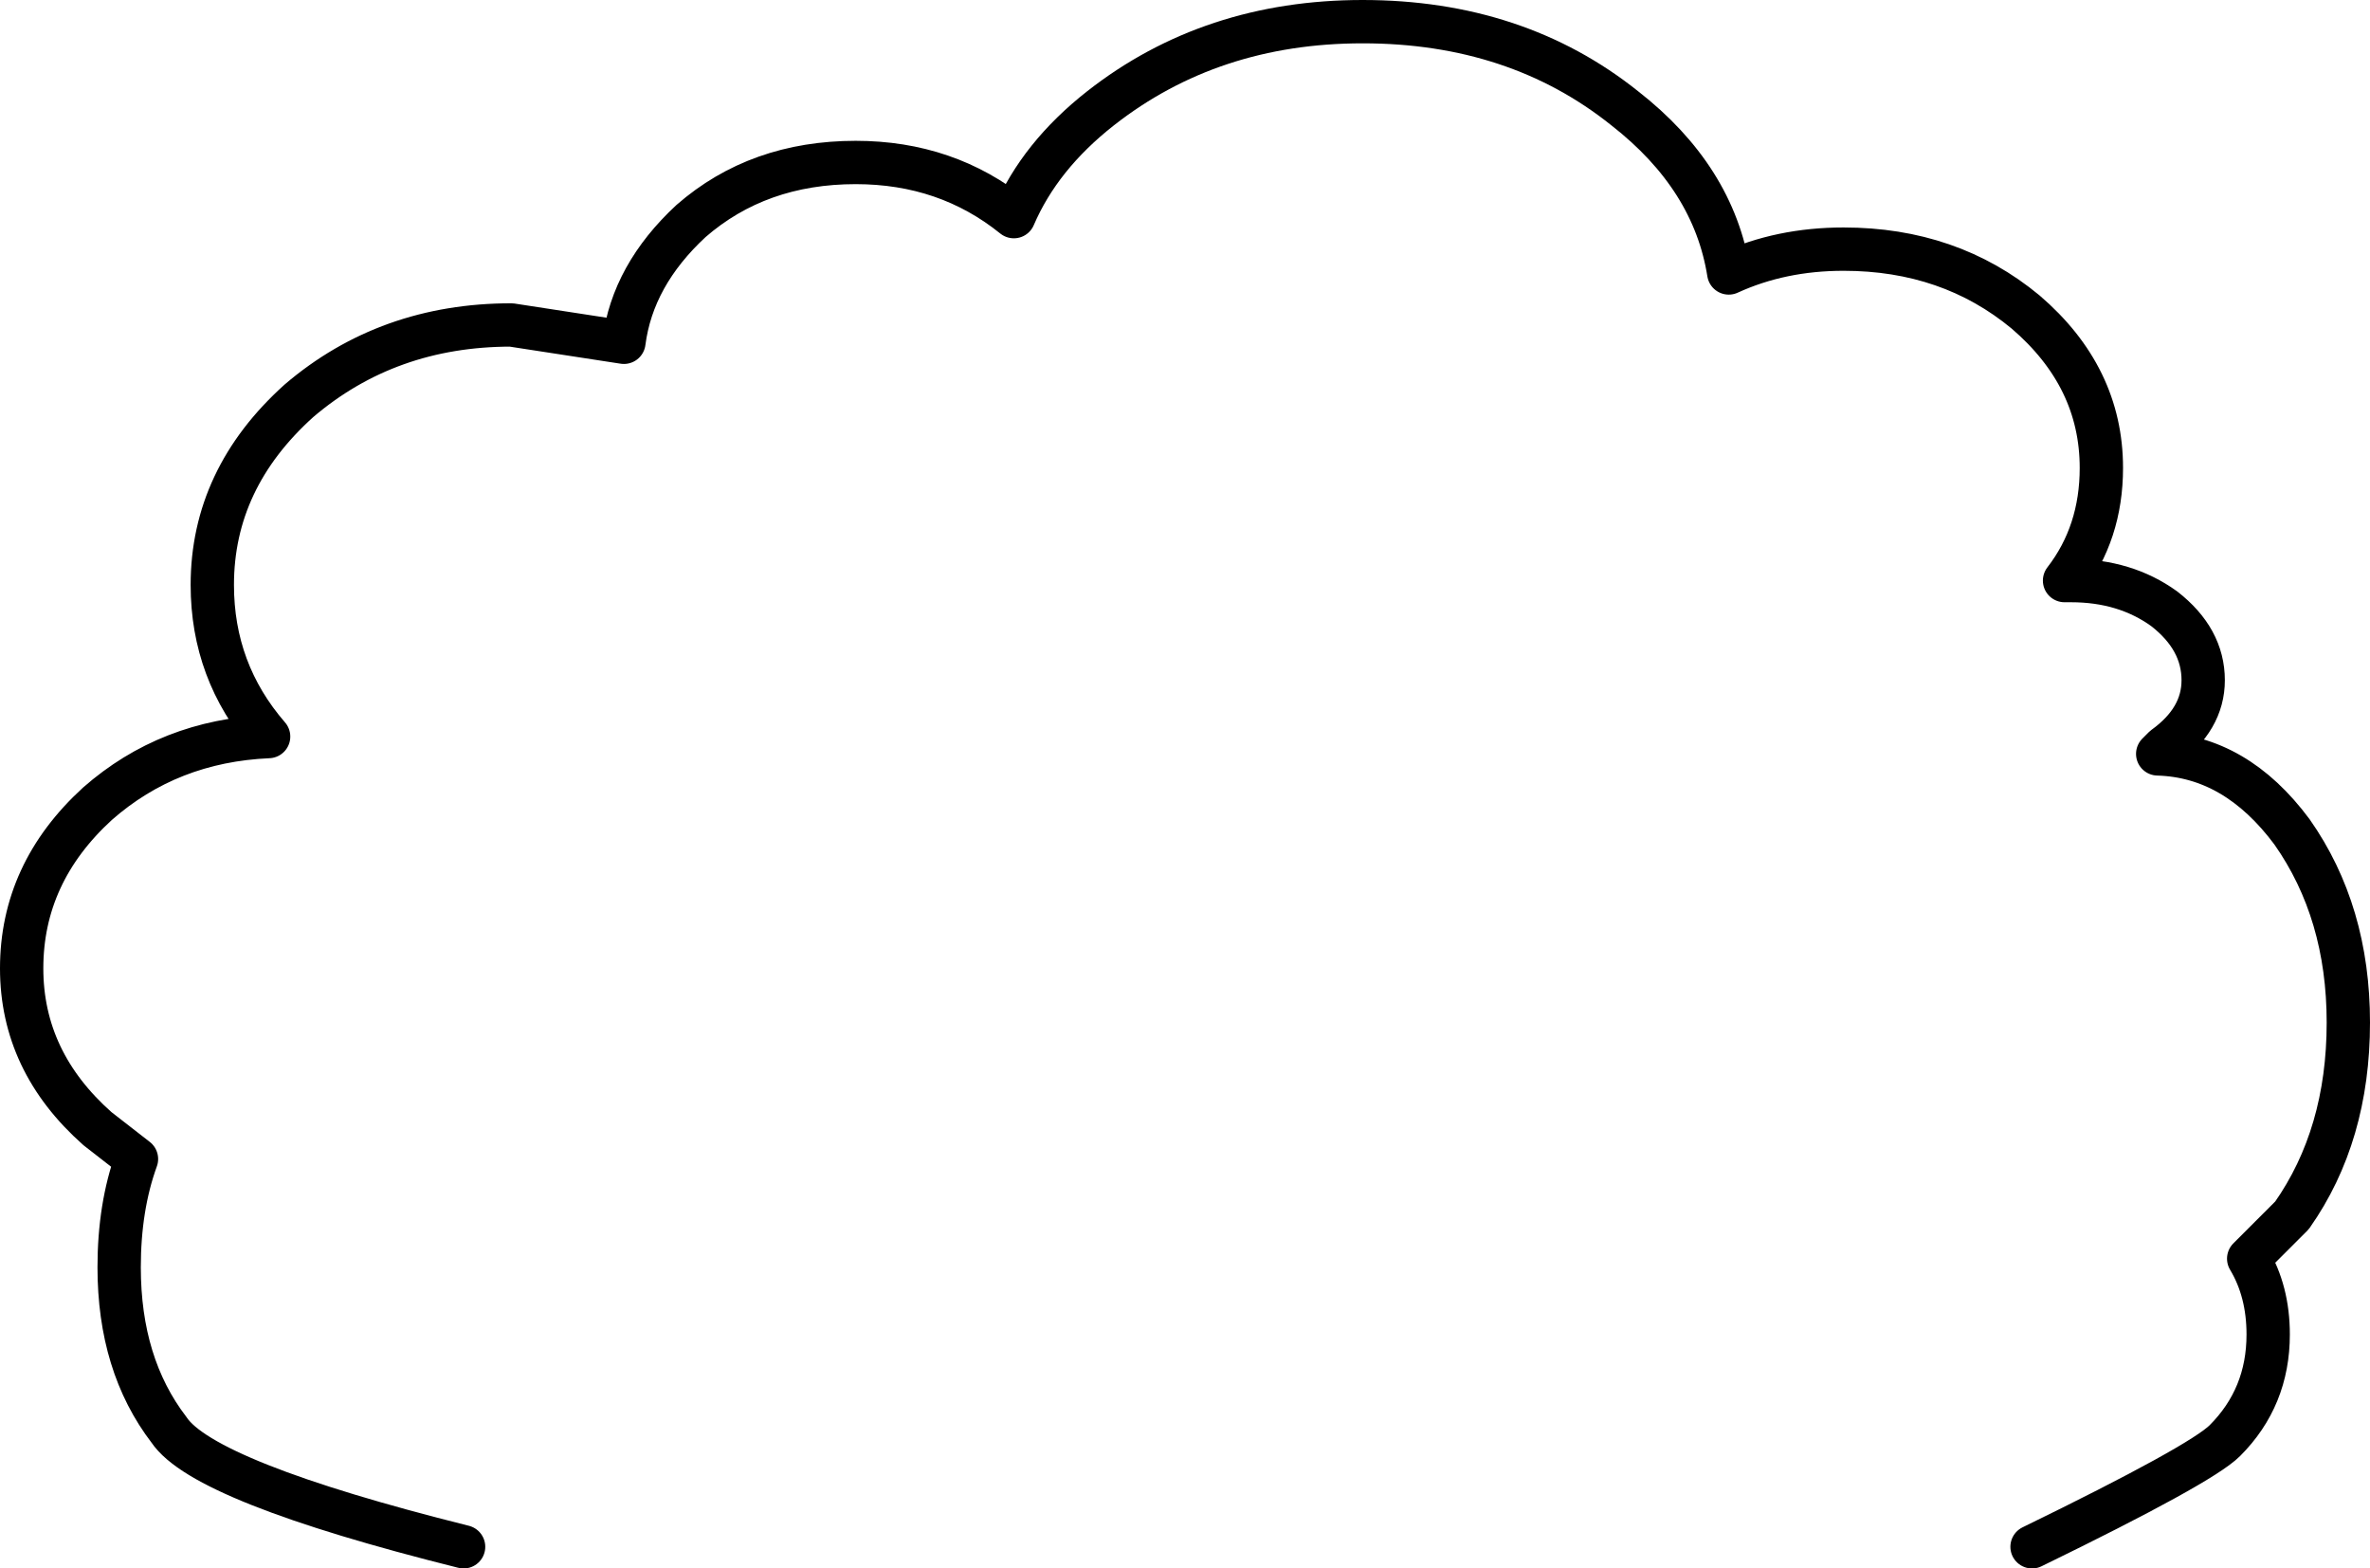 <?xml version="1.0" encoding="UTF-8" standalone="no"?>
<svg xmlns:xlink="http://www.w3.org/1999/xlink" height="36.2px" width="54.7px" xmlns="http://www.w3.org/2000/svg">
  <g transform="matrix(1.0, 0.0, 0.0, 1.0, -371.15, -158.8)">
    <path d="M381.85 194.5 Q375.85 193.0 375.05 191.8 373.9 190.3 373.9 188.05 373.9 186.65 374.3 185.55 L373.4 184.85 Q371.65 183.3 371.65 181.15 371.65 178.95 373.4 177.35 375.05 175.9 377.35 175.8 376.05 174.3 376.05 172.3 376.05 169.85 378.05 168.05 380.1 166.3 382.95 166.3 L385.55 166.7 Q385.75 165.15 387.1 163.9 388.65 162.55 390.9 162.55 393.0 162.55 394.55 163.8 395.15 162.4 396.55 161.3 399.1 159.3 402.6 159.3 406.15 159.3 408.65 161.3 410.7 162.9 411.05 165.1 412.25 164.55 413.7 164.55 416.15 164.55 417.9 166.0 419.65 167.5 419.65 169.6 419.65 171.1 418.8 172.2 L418.95 172.2 Q420.2 172.2 421.1 172.85 422.0 173.55 422.0 174.5 422.0 175.4 421.1 176.05 L420.95 176.2 Q422.75 176.25 424.05 178.0 425.35 179.85 425.35 182.4 425.35 185.0 424.05 186.85 L423.05 187.85 Q423.5 188.6 423.5 189.6 423.5 191.05 422.5 192.05 421.95 192.6 418.05 194.5" fill="none" stroke="#000000" stroke-linecap="round" stroke-linejoin="round" stroke-width="1.0"/>
  </g>
</svg>
